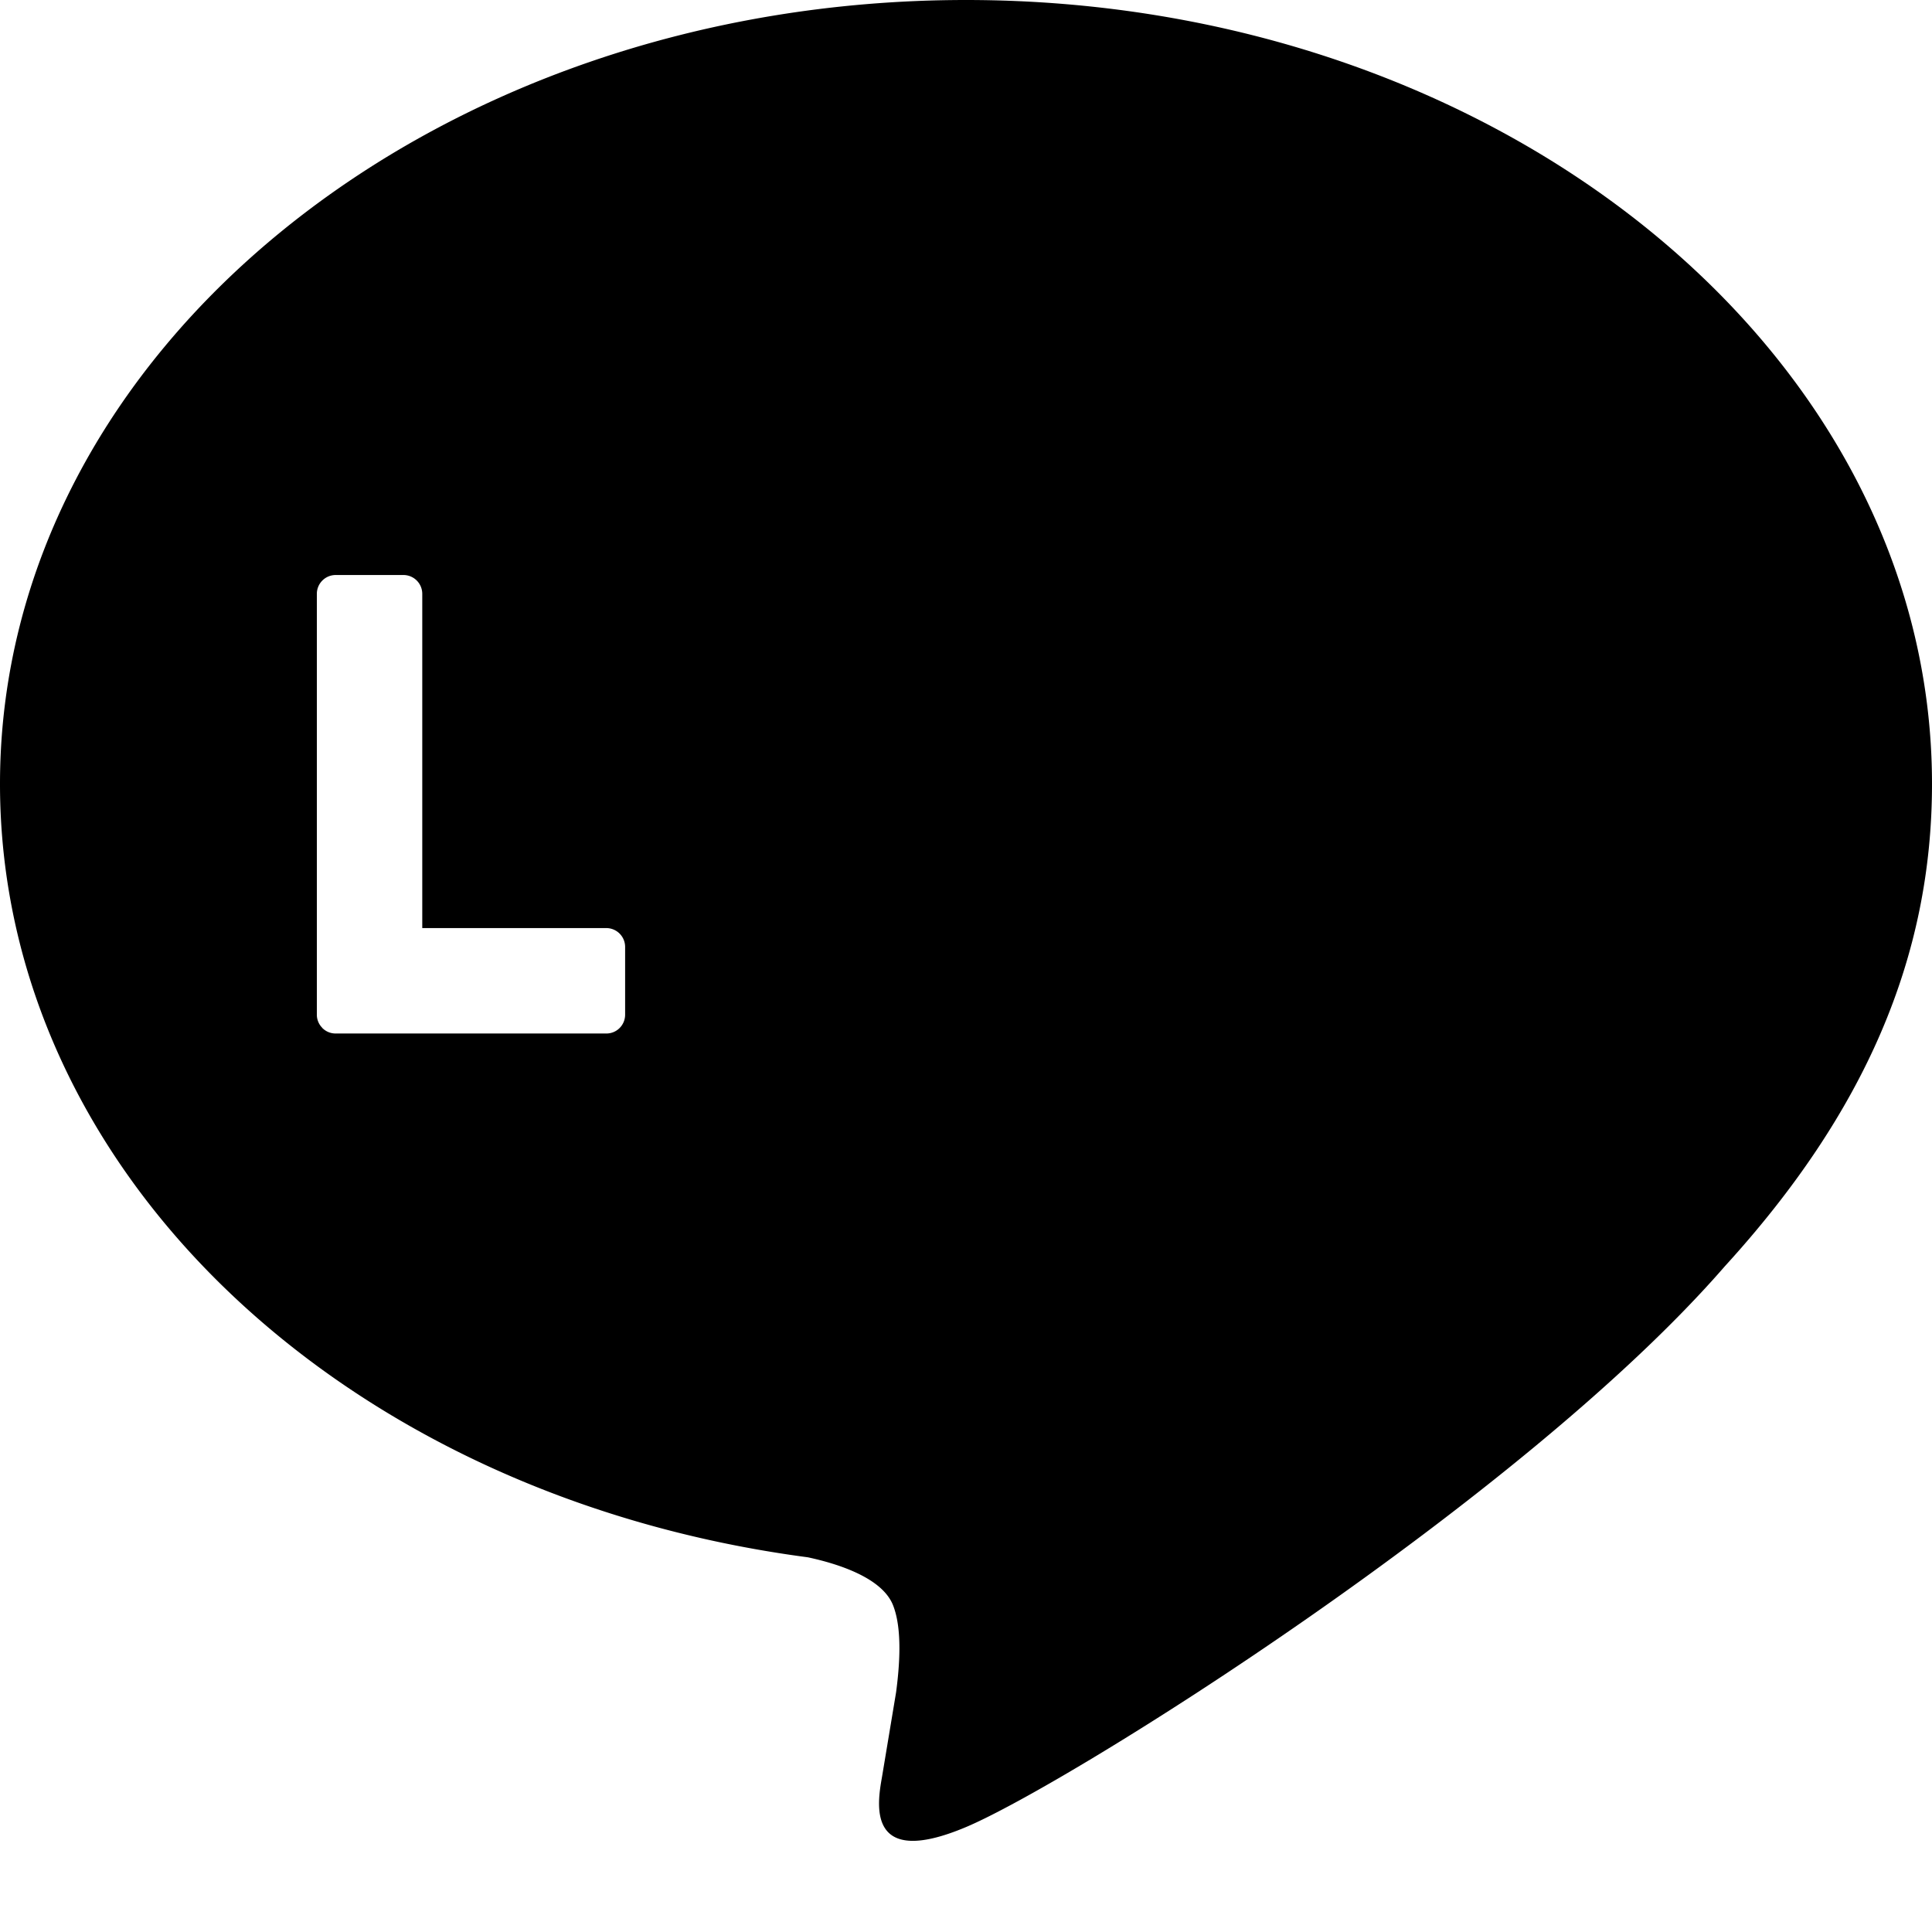 <svg xmlns="http://www.w3.org/2000/svg" fill="currentColor" viewBox="0 0 16 16">
<path fillRule="evenodd" d="M8 0c4.411 0 8 2.912 8 6.492 0 1.433-.555 2.723-1.715 3.994-1.678 1.932-5.431 4.285-6.285 4.645-.83.35-.734-.197-.696-.413l.003-.018.114-.685c.027-.204.055-.521-.026-.723-.09-.223-.444-.339-.704-.395C2.846 12.39 0 9.701 0 6.492 0 2.912 3.59 0 8 0zM5.022 7.686H3.497V4.918a.156.156 0 0 0-.155-.156H2.78a.156.156 0 0 0-.156.156v3.486c0 .041.017.08.044.107v.001l.002.002.002.002a.154.154 0 0 0 .108.043h2.242c.086 0 .155-.07.155-.156v-.56a.156.156 0 0 0-.155-.157zm.791-2.924h.562c.086 0 .155.07.155.156v3.486c0 .086-.07.155-.155.155h-.562a.156.156 0 0 1-.156-.155V4.918c0-.086.07-.156.156-.156zm3.863 0h.56c.087 0 .157.07.157.156v3.486c0 .086-.07.155-.156.155h-.561a.155.155 0 0 1-.04-.005h-.002a.168.168 0 0 1-.011-.004l-.005-.002-.007-.003a.066.066 0 0 1-.008-.004L9.6 8.54l-.01-.006-.001-.001a.154.154 0 0 1-.04-.039l-1.6-2.16v2.07a.155.155 0 0 1-.155.156h-.561a.156.156 0 0 1-.156-.155V4.918c0-.086.07-.156.156-.156H7.8l.005.001h.006l.003.001h.006l.01.003h.002l.002.001.01.003.005.002a.09.09 0 0 1 .009.004l.003.001.002.001a.113.113 0 0 1 .013.008l.003.002.005.003v.001c.002 0 .003.002.004.003a.092.092 0 0 1 .008.006l.003.003a.17.17 0 0 1 .023.026L9.52 6.99V4.918c0-.086.07-.156.156-.156zm3.815.717c0 .086-.07.156-.155.156H11.81v.59h1.525c.086 0 .155.07.155.155v.561c0 .086-.07.156-.155.156H11.81v.59h1.525c.086 0 .155.07.155.155v.561c0 .086-.07.156-.155.156h-2.242a.155.155 0 0 1-.11-.045l-.002-.003a.155.155 0 0 1-.044-.107V4.918c0-.042.017-.08.043-.107l.003-.003.001-.001a.155.155 0 0 1 .109-.045h2.242c.086 0 .155.07.155.156v.561z"/>
</svg>